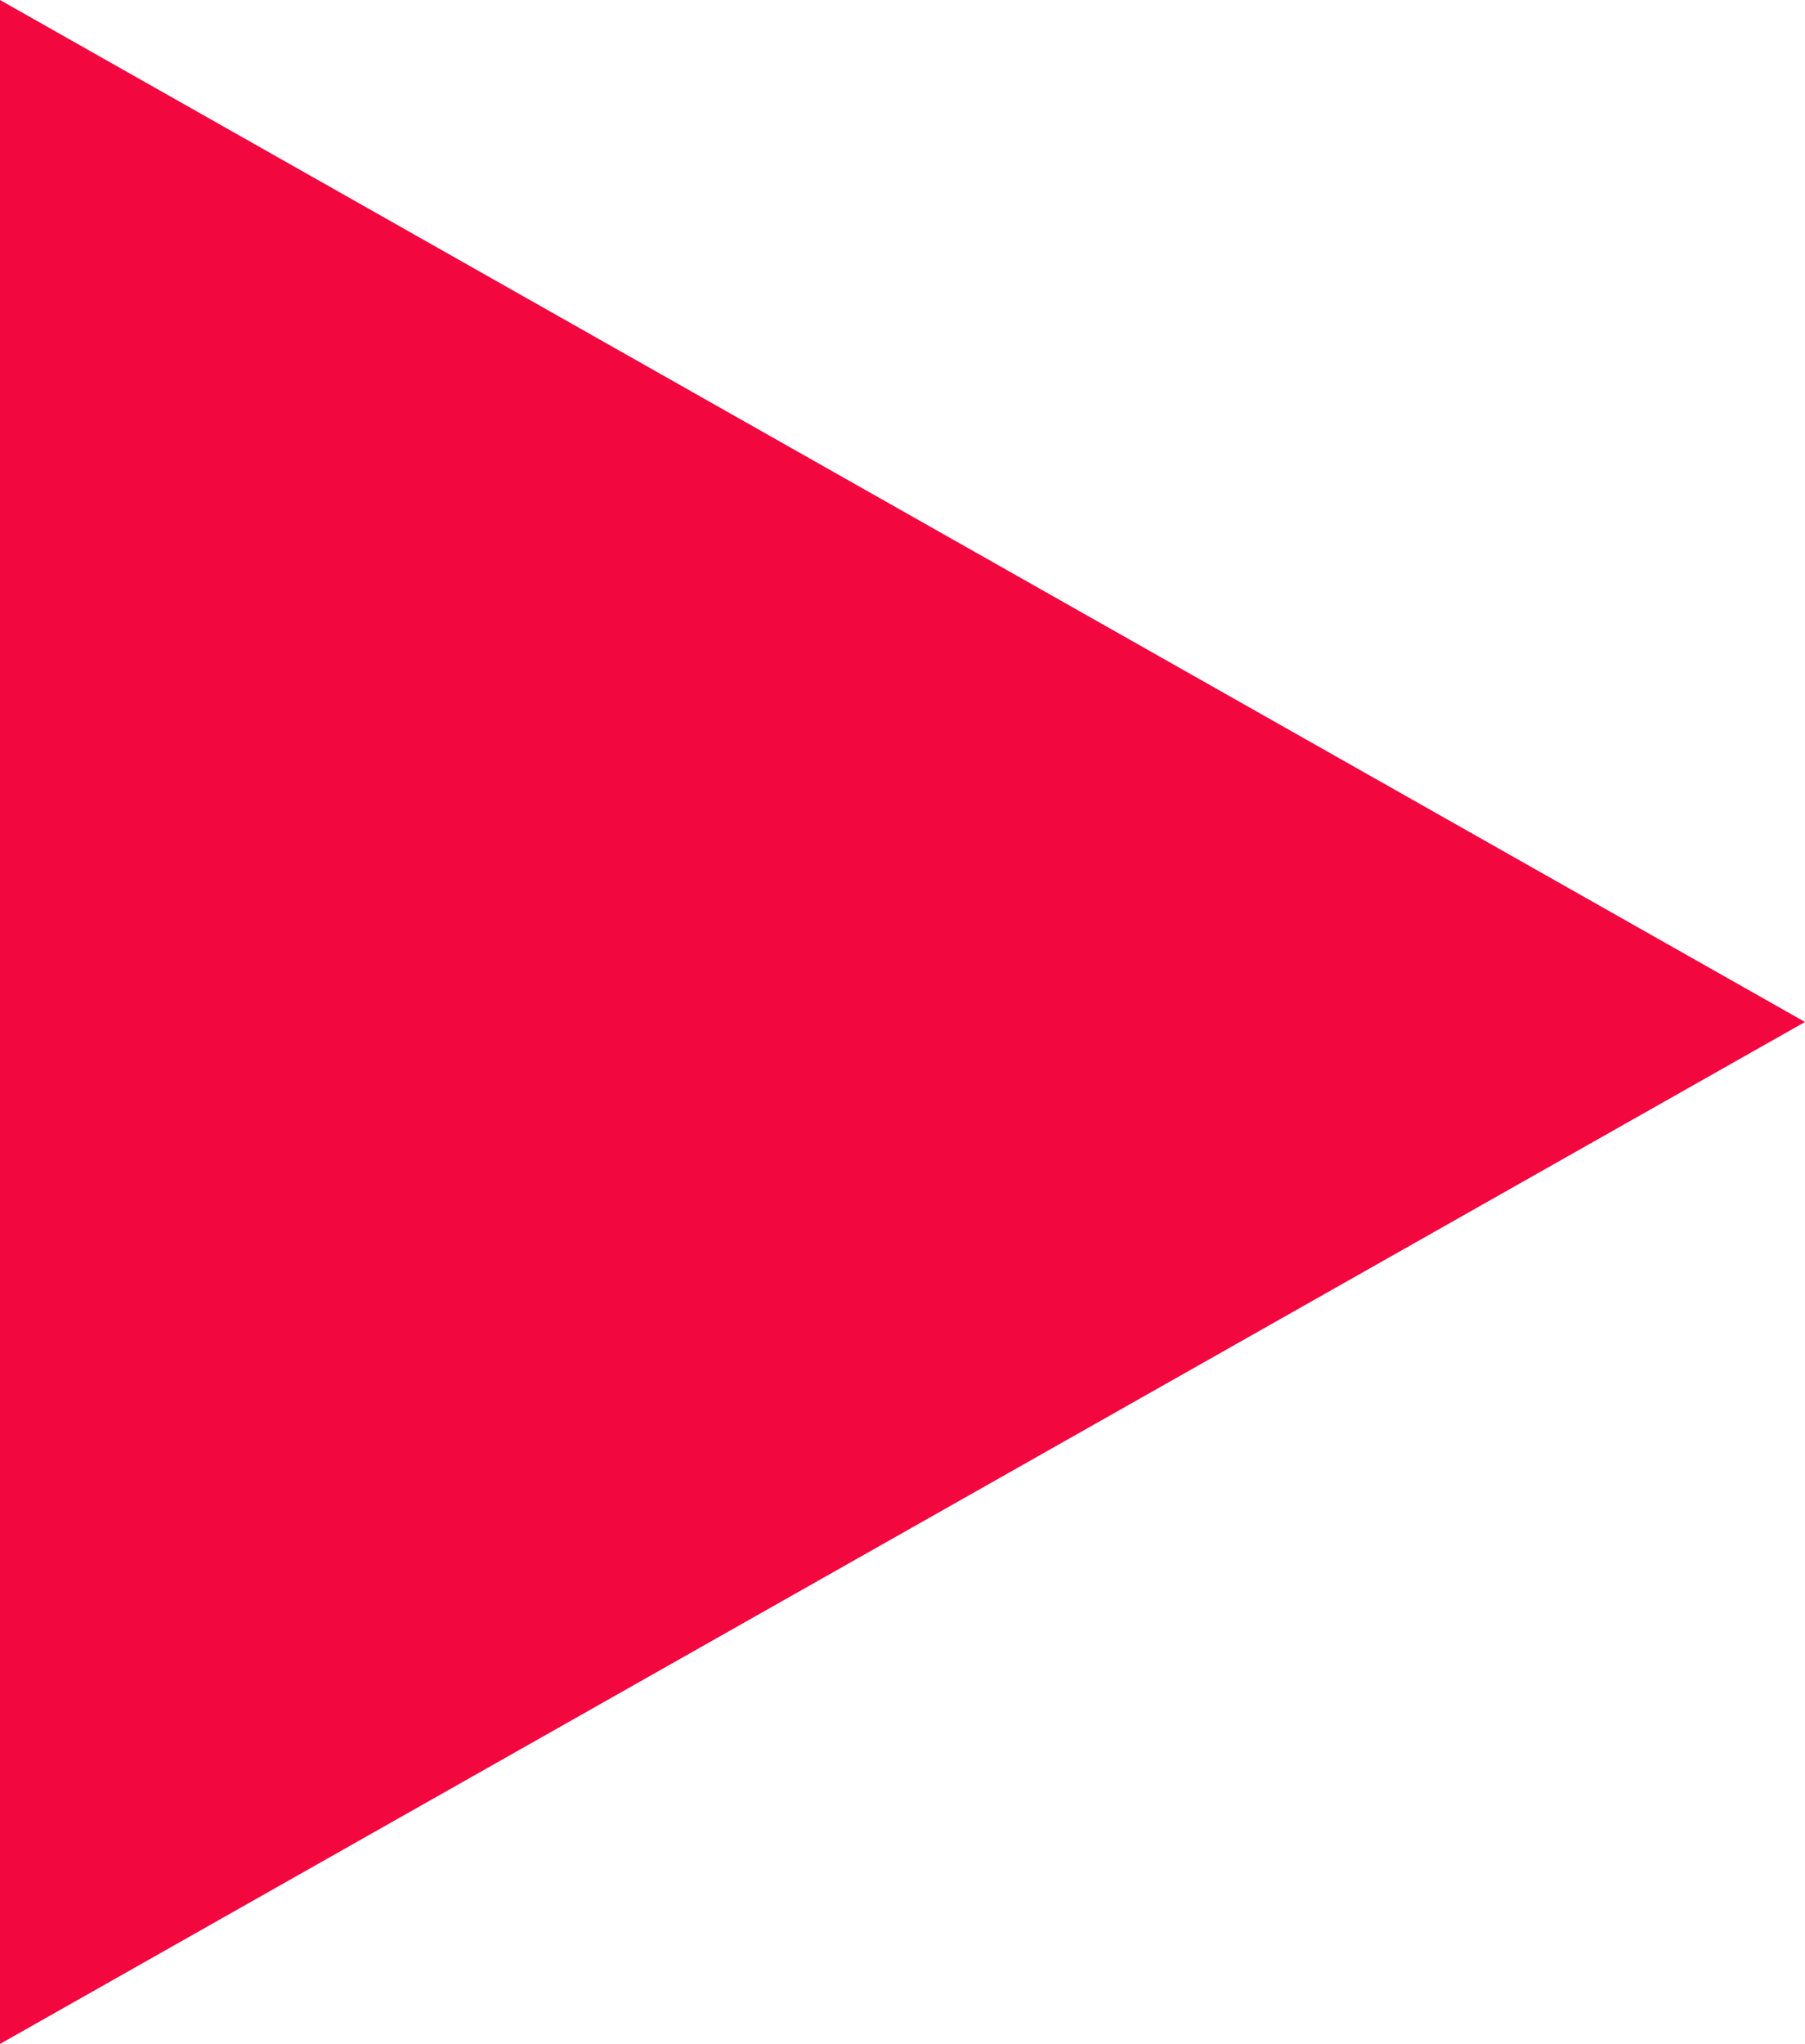 <svg xmlns="http://www.w3.org/2000/svg" width="8.343" height="9.444" viewBox="0 0 8.343 9.444">
    <path id="Path_4409" fill="#f2073f" d="M105.4 60.344l8.343-4.722L105.4 50.9z" data-name="Path 4409" transform="translate(-105.4 -50.9)"/>
</svg>
